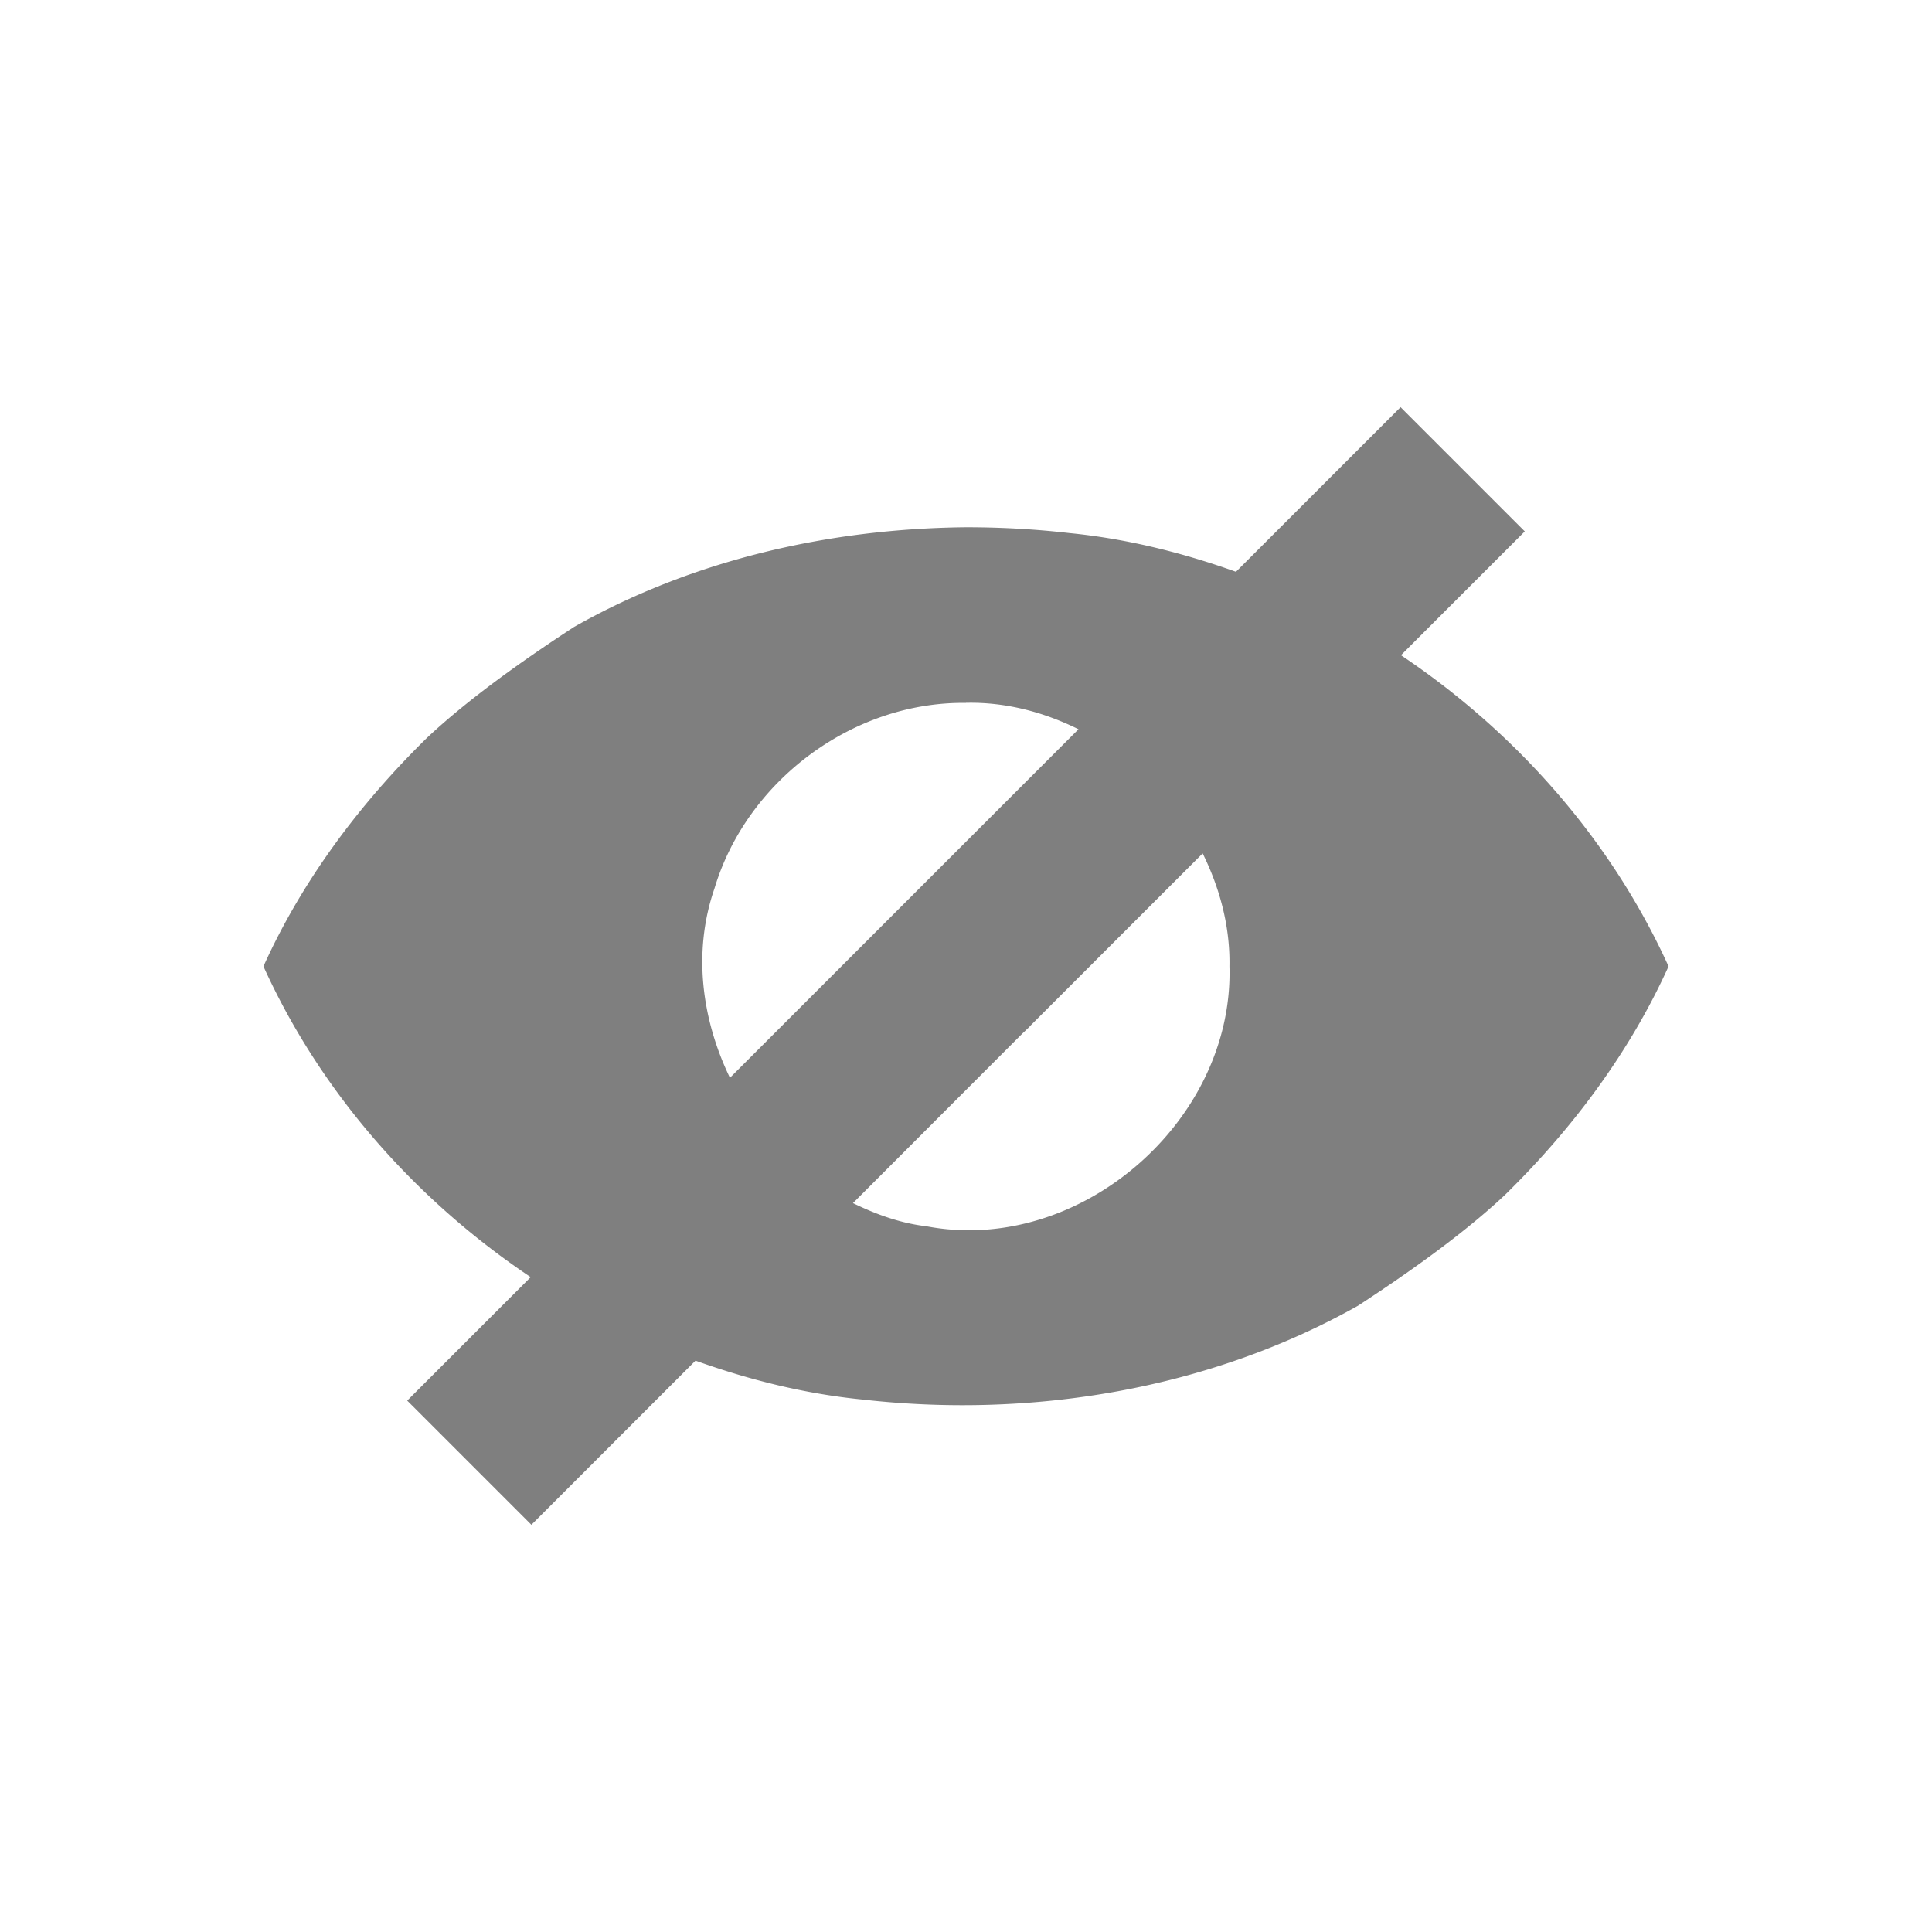 <?xml version="1.0" encoding="UTF-8" standalone="no"?>
<!-- Created with Inkscape (http://www.inkscape.org/) -->

<svg
   xmlns:osb="http://www.openswatchbook.org/uri/2009/osb"
   xmlns:dc="http://purl.org/dc/elements/1.1/"
   xmlns:cc="http://creativecommons.org/ns#"
   xmlns:rdf="http://www.w3.org/1999/02/22-rdf-syntax-ns#"
   xmlns:svg="http://www.w3.org/2000/svg"
   xmlns="http://www.w3.org/2000/svg"
   xmlns:sodipodi="http://sodipodi.sourceforge.net/DTD/sodipodi-0.dtd"
   xmlns:inkscape="http://www.inkscape.org/namespaces/inkscape"
   sodipodi:docname="hint.svg"
   inkscape:export-filename="/home/sam/source-symbolic.png"
   inkscape:export-xdpi="270"
   inkscape:export-ydpi="270"
   height="22"
   id="svg7384"
   style="enable-background:new"
   version="1.1"
   inkscape:version="0.91 r13725"
   width="22">
  <sodipodi:namedview
     inkscape:bbox-nodes="true"
     inkscape:bbox-paths="false"
     bordercolor="#666666"
     borderlayer="false"
     borderopacity="1"
     inkscape:current-layer="layer12"
     inkscape:cx="-5.8812544"
     inkscape:cy="3.7848981"
     gridtolerance="10"
     inkscape:guide-bbox="true"
     guidetolerance="10"
     id="namedview88"
     inkscape:object-nodes="true"
     inkscape:object-paths="true"
     objecttolerance="10"
     pagecolor="#f7f7f7"
     inkscape:pageopacity="0"
     inkscape:pageshadow="2"
     showborder="true"
     showgrid="false"
     showguides="true"
     inkscape:showpageshadow="false"
     inkscape:snap-bbox="true"
     inkscape:snap-bbox-edge-midpoints="false"
     inkscape:snap-bbox-midpoints="true"
     inkscape:snap-center="false"
     inkscape:snap-global="true"
     inkscape:snap-grids="true"
     inkscape:snap-intersection-paths="true"
     inkscape:snap-midpoints="true"
     inkscape:snap-nodes="true"
     inkscape:snap-object-midpoints="true"
     inkscape:snap-others="true"
     inkscape:snap-page="false"
     inkscape:snap-smooth-nodes="true"
     inkscape:snap-to-guides="true"
     inkscape:window-height="847"
     inkscape:window-maximized="1"
     inkscape:window-width="1600"
     inkscape:window-x="0"
     inkscape:window-y="30"
     inkscape:zoom="18.55">
    <inkscape:grid
       color="#000000"
       dotted="false"
       empcolor="#0800ff"
       empopacity="0.463"
       empspacing="4"
       enabled="true"
       id="grid4866"
       opacity="0.165"
       originx="-264"
       originy="-296.003"
       snapvisiblegridlinesonly="true"
       spacingx="0.25px"
       spacingy="0.25px"
       type="xygrid"
       visible="true" />
  </sodipodi:namedview>
  <title
     id="title8473">Paper Symbolic Icon Theme</title>
  <defs
     id="defs7386">
    <linearGradient
       id="linearGradient5606"
       osb:paint="solid">
      <stop
         id="stop5608"
         offset="0"
         style="stop-color:#000000;stop-opacity:1;" />
    </linearGradient>
  </defs>
  <g
     inkscape:groupmode="layer"
     id="layer12"
     inkscape:label="actions"
     style="display:inline"
     transform="translate(-505,85.003)">
    <path
       inkscape:connector-curvature="0"
       style="opacity:0.5;fill:#000000;fill-opacity:1;fill-rule:evenodd;stroke:none"
       d="m 520.949,-80.367 -1.875,1.875 c -0.612,-0.219 -1.247,-0.377 -1.898,-0.441 -0.39,-0.045 -0.783,-0.066 -1.176,-0.066 -1.551,0.015 -3.112,0.369 -4.463,1.135 -0.538,0.351 -1.185,0.803 -1.672,1.26 -0.766,0.75 -1.423,1.626 -1.865,2.605 0.653,1.44 1.734,2.661 3.043,3.539 l -1.406,1.406 1.414,1.414 1.869,-1.869 c 0.614,0.22 1.251,0.379 1.904,0.443 1.927,0.218 3.944,-0.115 5.639,-1.068 0.538,-0.351 1.185,-0.803 1.672,-1.26 0.766,-0.75 1.423,-1.626 1.865,-2.605 -0.654,-1.441 -1.736,-2.665 -3.047,-3.543 l 1.41,-1.41 -1.414,-1.414 z m -4.949,3.367 c 0.453,-0.01 0.886,0.106 1.281,0.301 l -3.969,3.969 c -0.322,-0.667 -0.425,-1.436 -0.176,-2.156 0.369,-1.229 1.576,-2.129 2.863,-2.113 z m 2.695,1.715 c 0.196,0.397 0.313,0.833 0.305,1.285 0.051,1.766 -1.709,3.291 -3.449,2.961 -0.299,-0.035 -0.575,-0.136 -0.838,-0.264 l 1.932,-1.934 a 1,1 0 0 0 0.035,-0.033 l 0.037,-0.035 a 1,1 0 0 0 0.018,-0.02 l 1.961,-1.961 z"
       id="path6807" />
  </g>
</svg>
